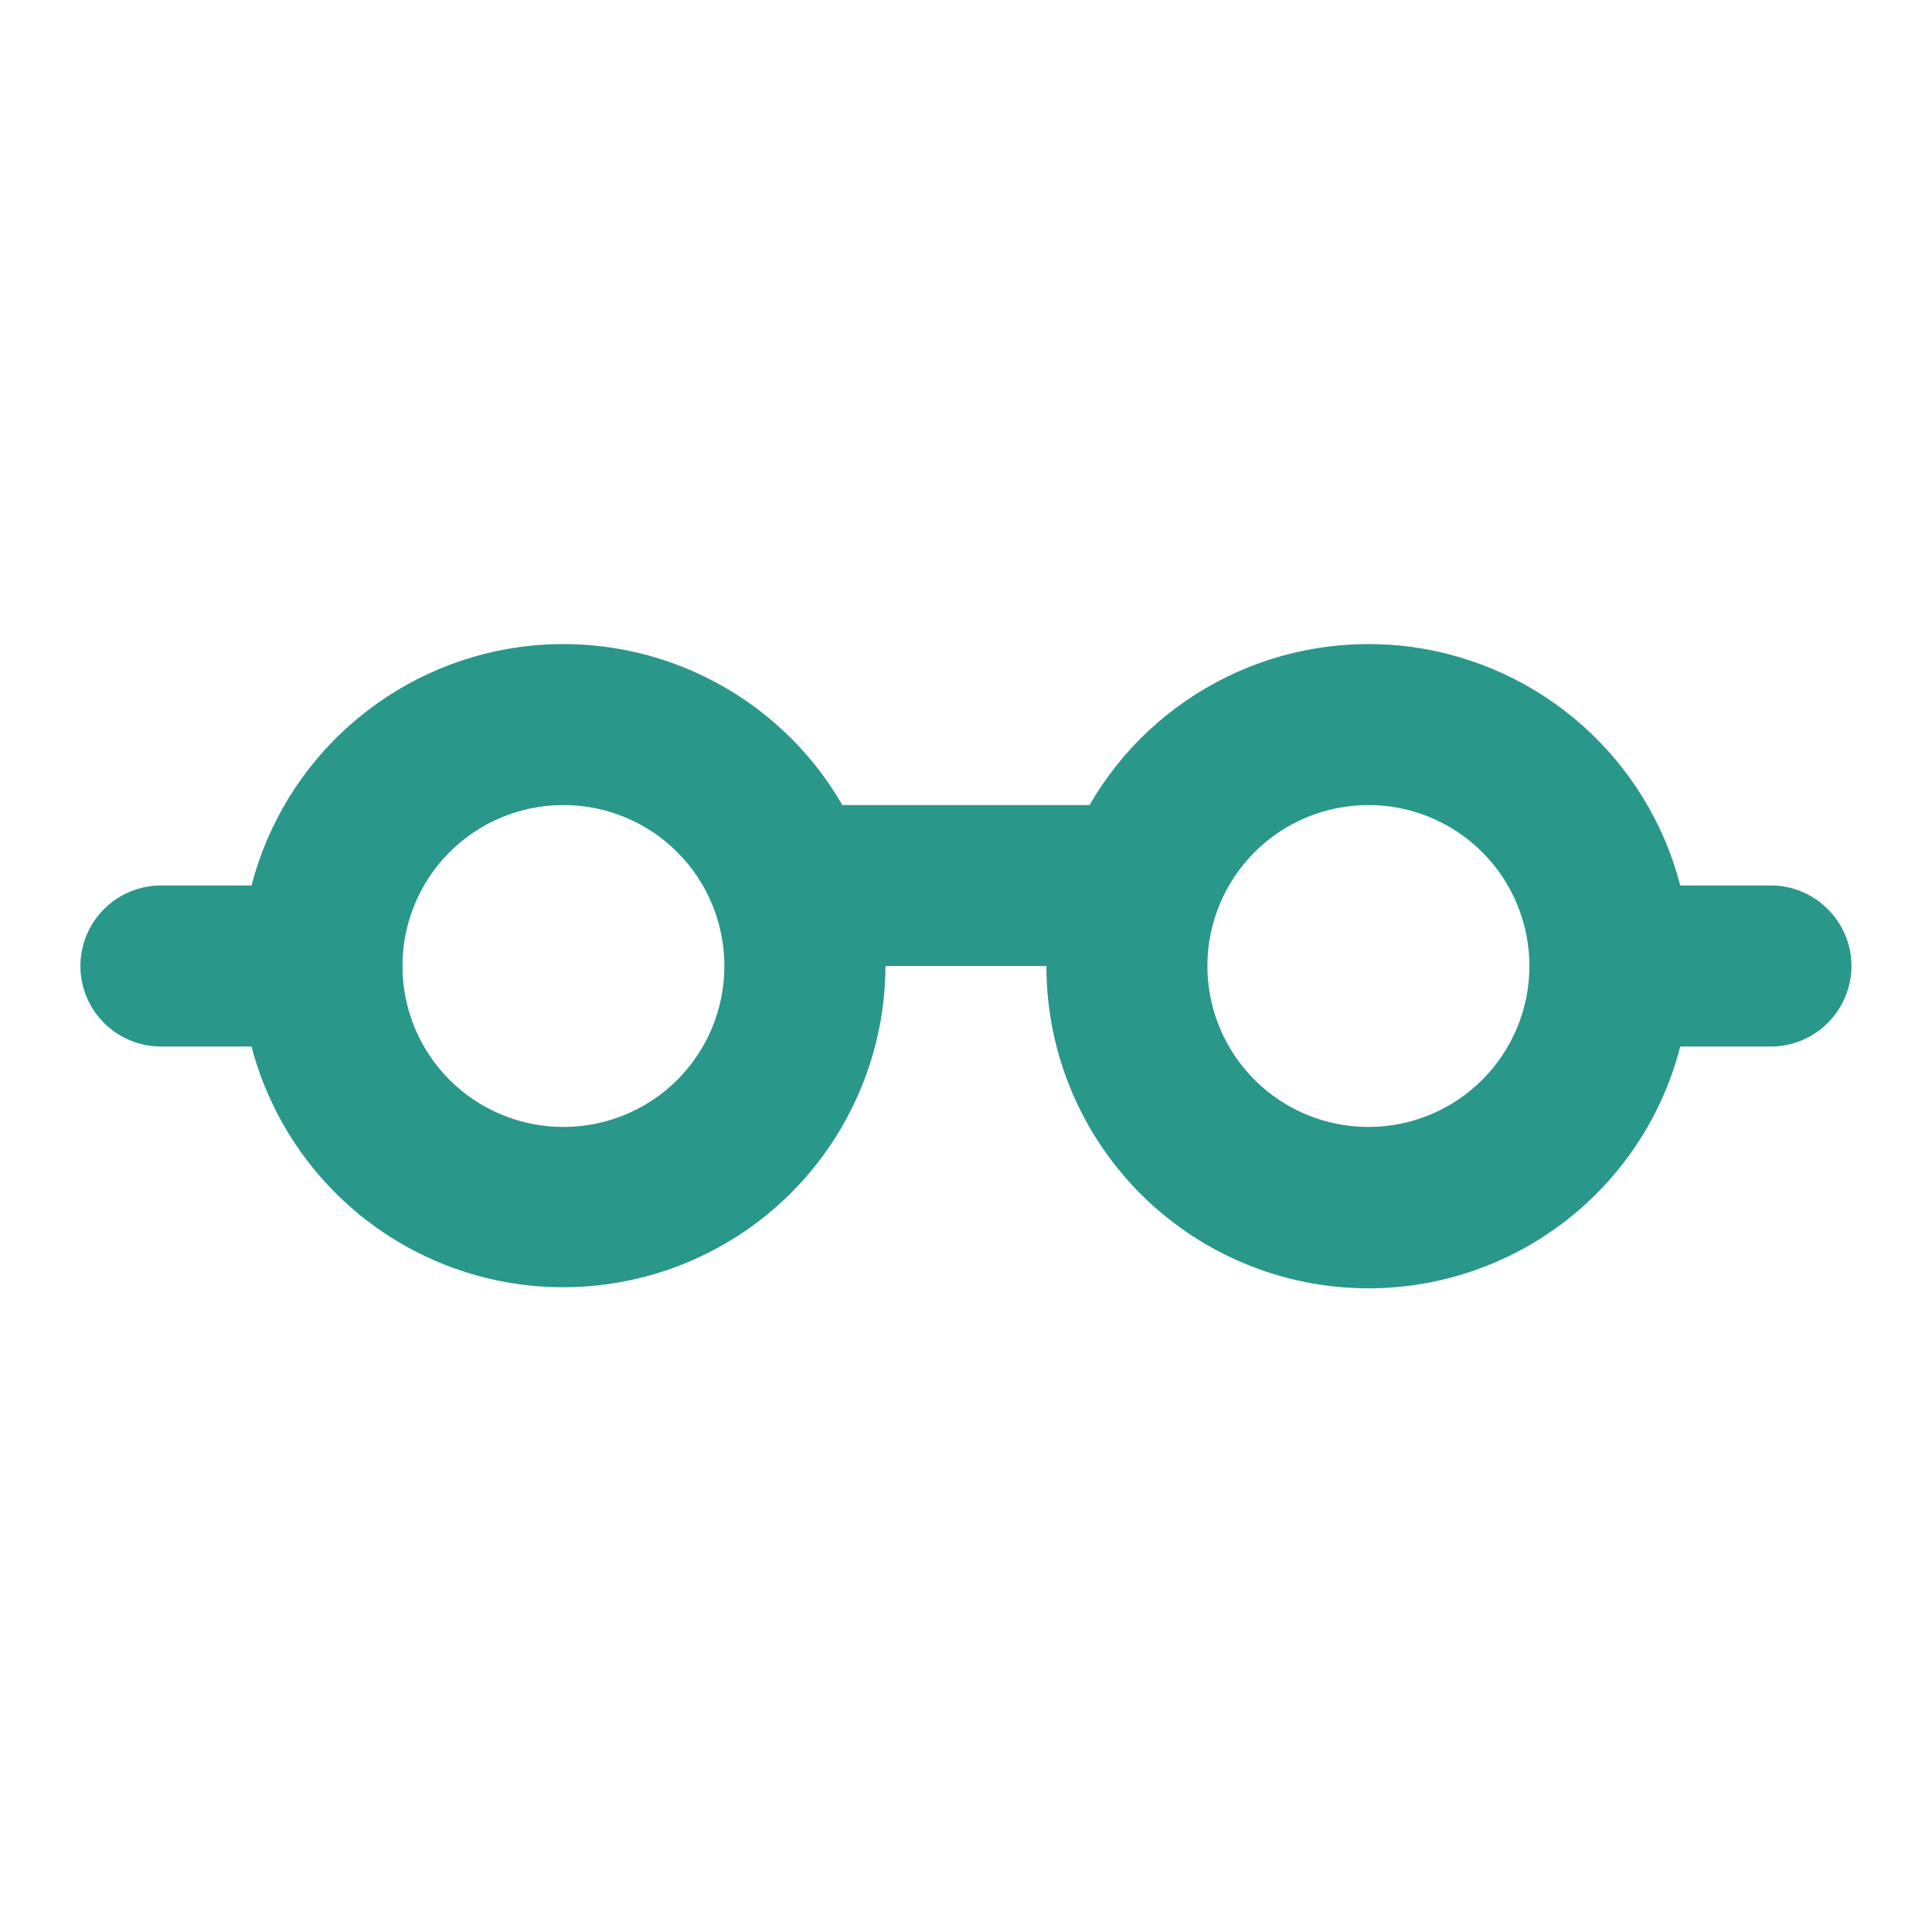 <svg width="16" height="16" viewBox="0 0 16 16" fill="none" xmlns="http://www.w3.org/2000/svg">
<path fill-rule="evenodd" clip-rule="evenodd" d="M4.666 9.333C5.02 9.333 5.359 9.193 5.609 8.943C5.859 8.693 5.999 8.354 5.999 8C5.999 7.646 5.859 7.307 5.609 7.057C5.359 6.807 5.02 6.667 4.666 6.667C4.312 6.667 3.973 6.807 3.723 7.057C3.473 7.307 3.333 7.646 3.333 8C3.333 8.354 3.473 8.693 3.723 8.943C3.973 9.193 4.312 9.333 4.666 9.333ZM6.976 6.667C6.711 6.208 6.316 5.839 5.84 5.606C5.365 5.373 4.831 5.287 4.306 5.358C3.781 5.43 3.29 5.656 2.894 6.008C2.498 6.359 2.216 6.821 2.083 7.333H1.333C1.156 7.333 0.986 7.404 0.861 7.529C0.736 7.654 0.666 7.823 0.666 8C0.666 8.177 0.736 8.346 0.861 8.471C0.986 8.596 1.156 8.667 1.333 8.667H2.083C2.247 9.294 2.634 9.84 3.17 10.203C3.707 10.566 4.358 10.721 5.001 10.639C5.644 10.557 6.235 10.245 6.664 9.759C7.093 9.273 7.331 8.648 7.333 8H8.666C8.665 8.65 8.902 9.277 9.331 9.765C9.76 10.252 10.352 10.566 10.997 10.648C11.641 10.73 12.293 10.574 12.831 10.209C13.368 9.844 13.754 9.296 13.915 8.667H14.666C14.843 8.667 15.012 8.596 15.137 8.471C15.262 8.346 15.333 8.177 15.333 8C15.333 7.823 15.262 7.654 15.137 7.529C15.012 7.404 14.843 7.333 14.666 7.333H13.915C13.783 6.821 13.5 6.359 13.105 6.008C12.709 5.656 12.217 5.43 11.693 5.358C11.168 5.287 10.634 5.373 10.159 5.606C9.683 5.839 9.288 6.208 9.023 6.667H6.976ZM9.999 8C9.999 8.354 10.14 8.693 10.39 8.943C10.64 9.193 10.979 9.333 11.333 9.333C11.686 9.333 12.025 9.193 12.275 8.943C12.525 8.693 12.666 8.354 12.666 8C12.666 7.646 12.525 7.307 12.275 7.057C12.025 6.807 11.686 6.667 11.333 6.667C10.979 6.667 10.64 6.807 10.39 7.057C10.14 7.307 9.999 7.646 9.999 8Z" fill="#29978A"/>
</svg>
